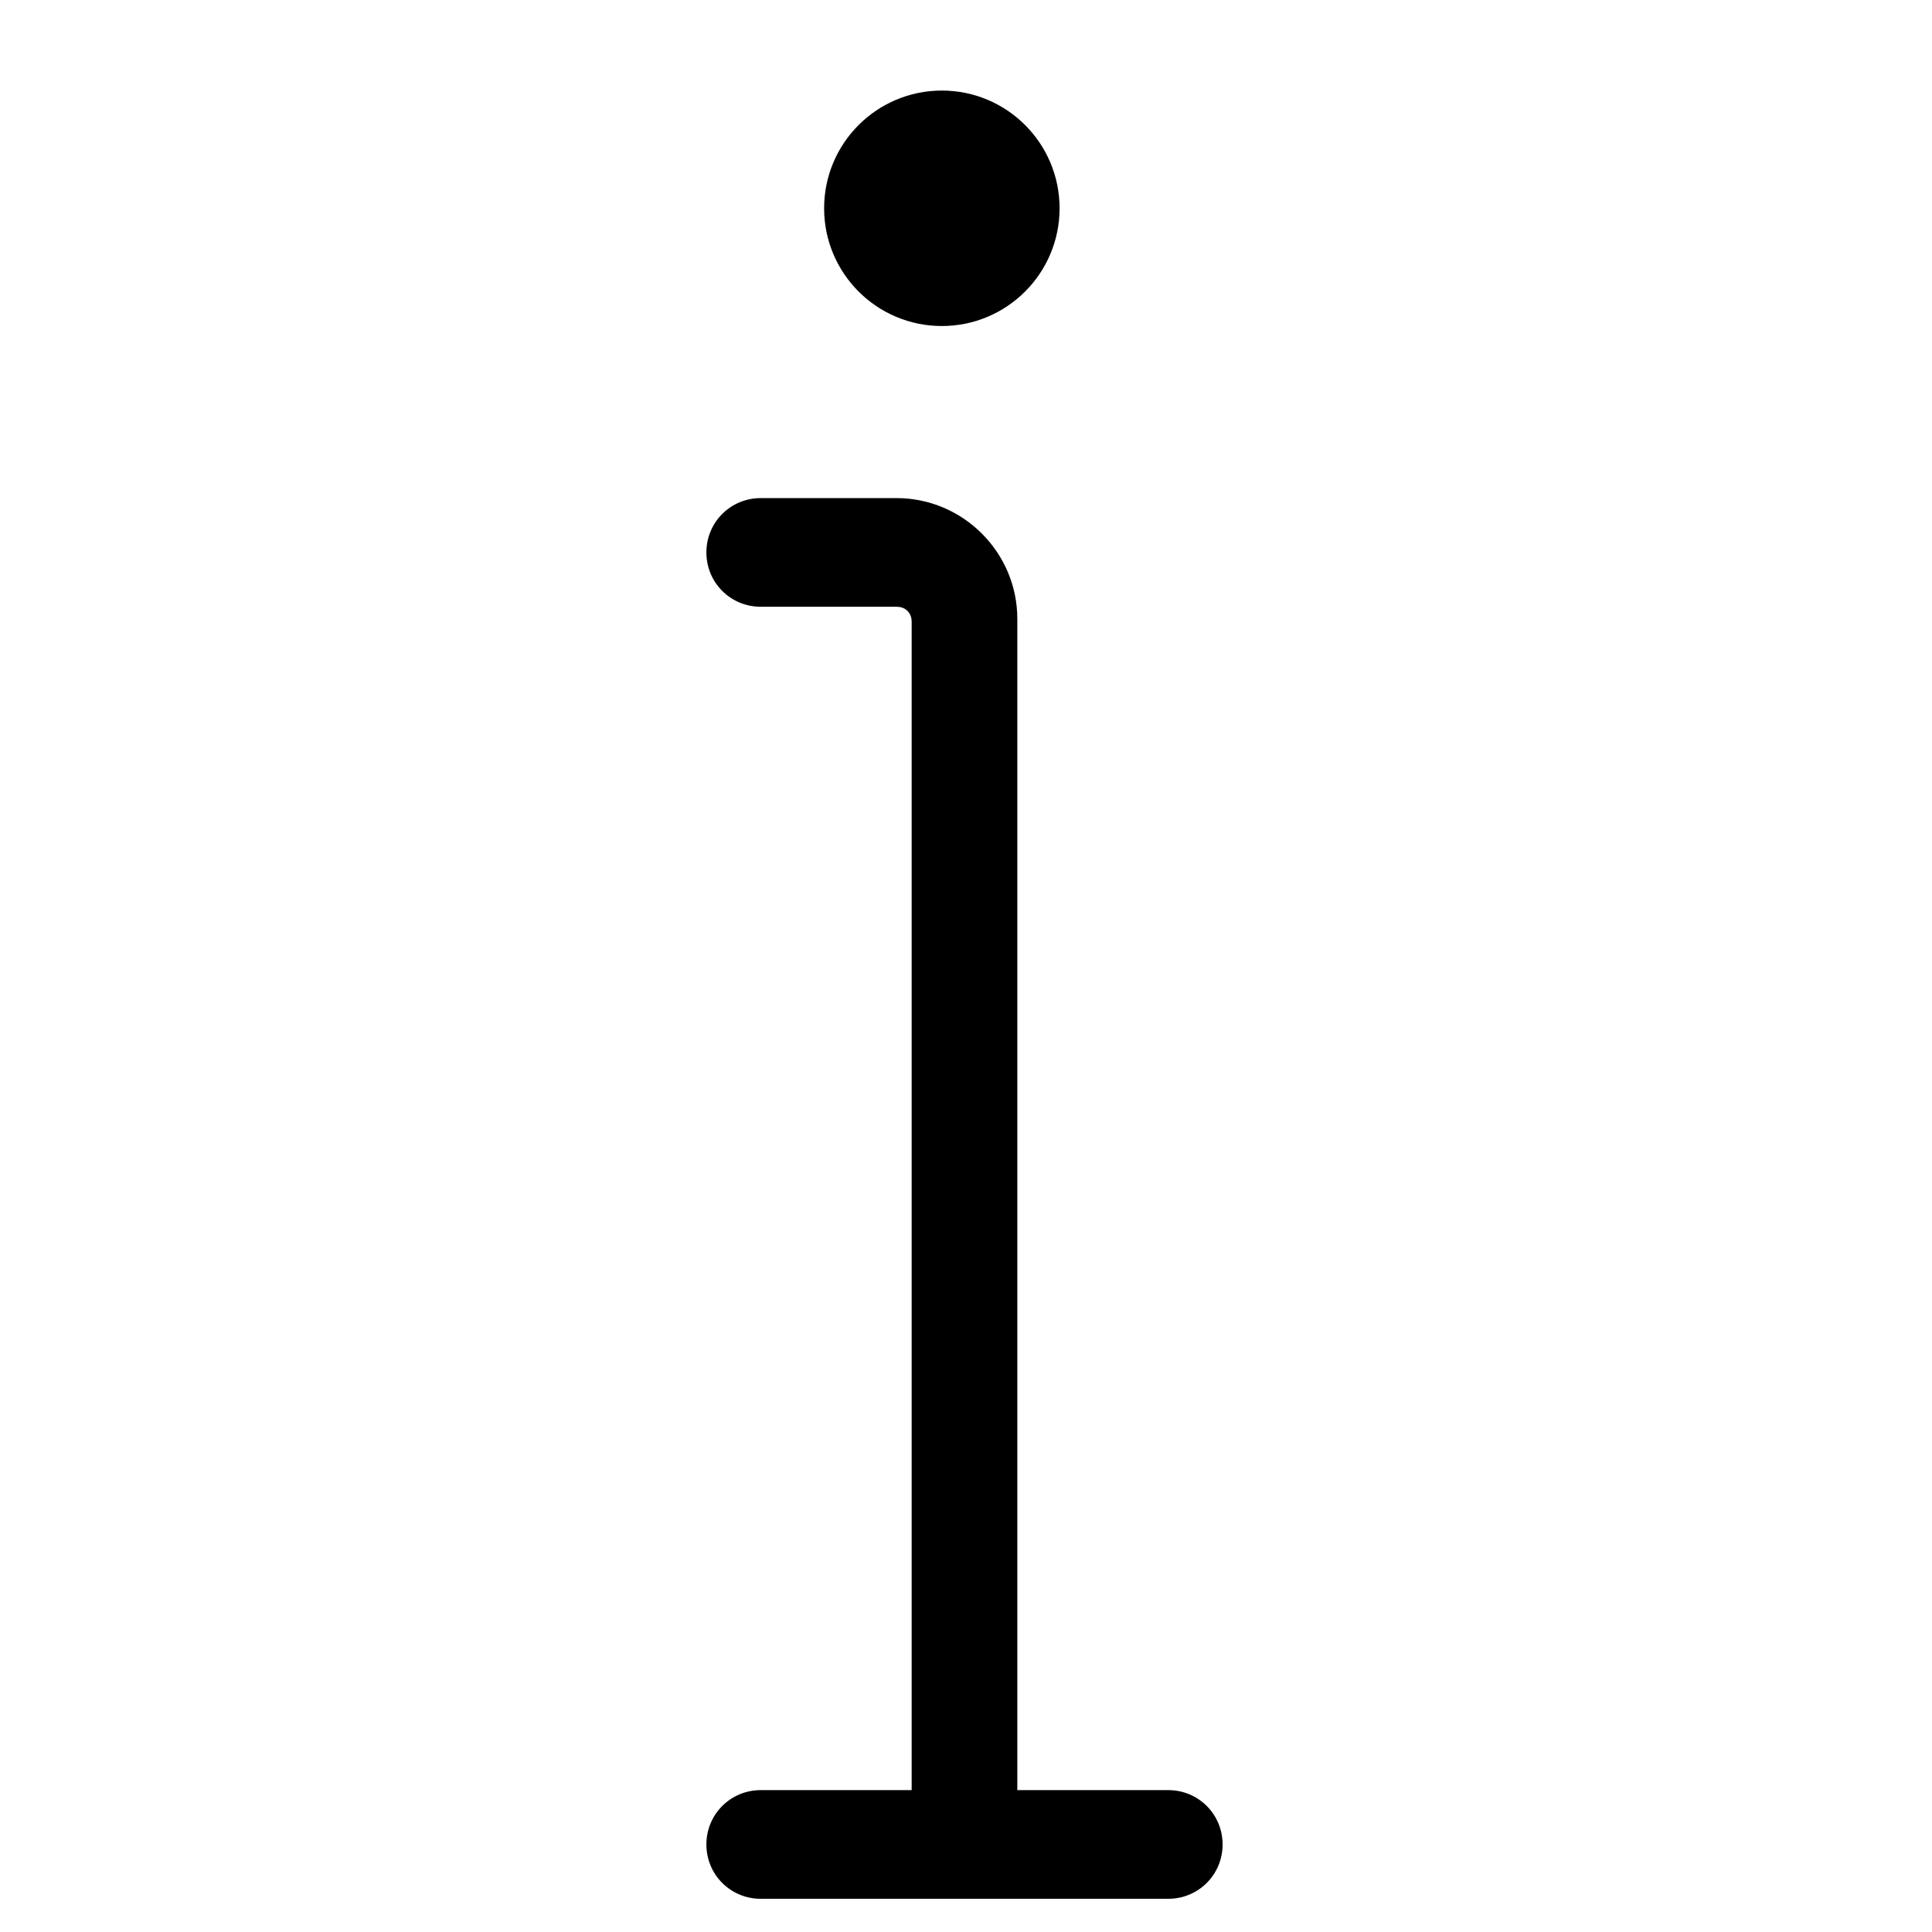 <?xml version="1.0" encoding="utf-8"?>
<!-- Generator: Adobe Illustrator 22.0.1, SVG Export Plug-In . SVG Version: 6.00 Build 0)  -->
<svg fill="#000000" width="52" height="52" version="1.1" id="lni_lni-information" xmlns="http://www.w3.org/2000/svg" xmlns:xlink="http://www.w3.org/1999/xlink"
	 x="0px" y="0px" viewBox="0 0 64 64" style="enable-background:new 0 0 64 64;" xml:space="preserve">
<g>
	<circle cx="31.2" cy="6.9" r="3.9"/>
	<path d="M38.7,59.3h-5V20.5c0-2.2-1.8-4-4-4h-4.5c-1,0-1.8,0.8-1.8,1.8s0.8,1.8,1.8,1.8h4.5c0.3,0,0.5,0.2,0.5,0.5v38.7h-5
		c-1,0-1.8,0.8-1.8,1.8s0.8,1.8,1.8,1.8h13.5c1,0,1.8-0.8,1.8-1.8S39.7,59.3,38.7,59.3z"/>
</g>
</svg>
